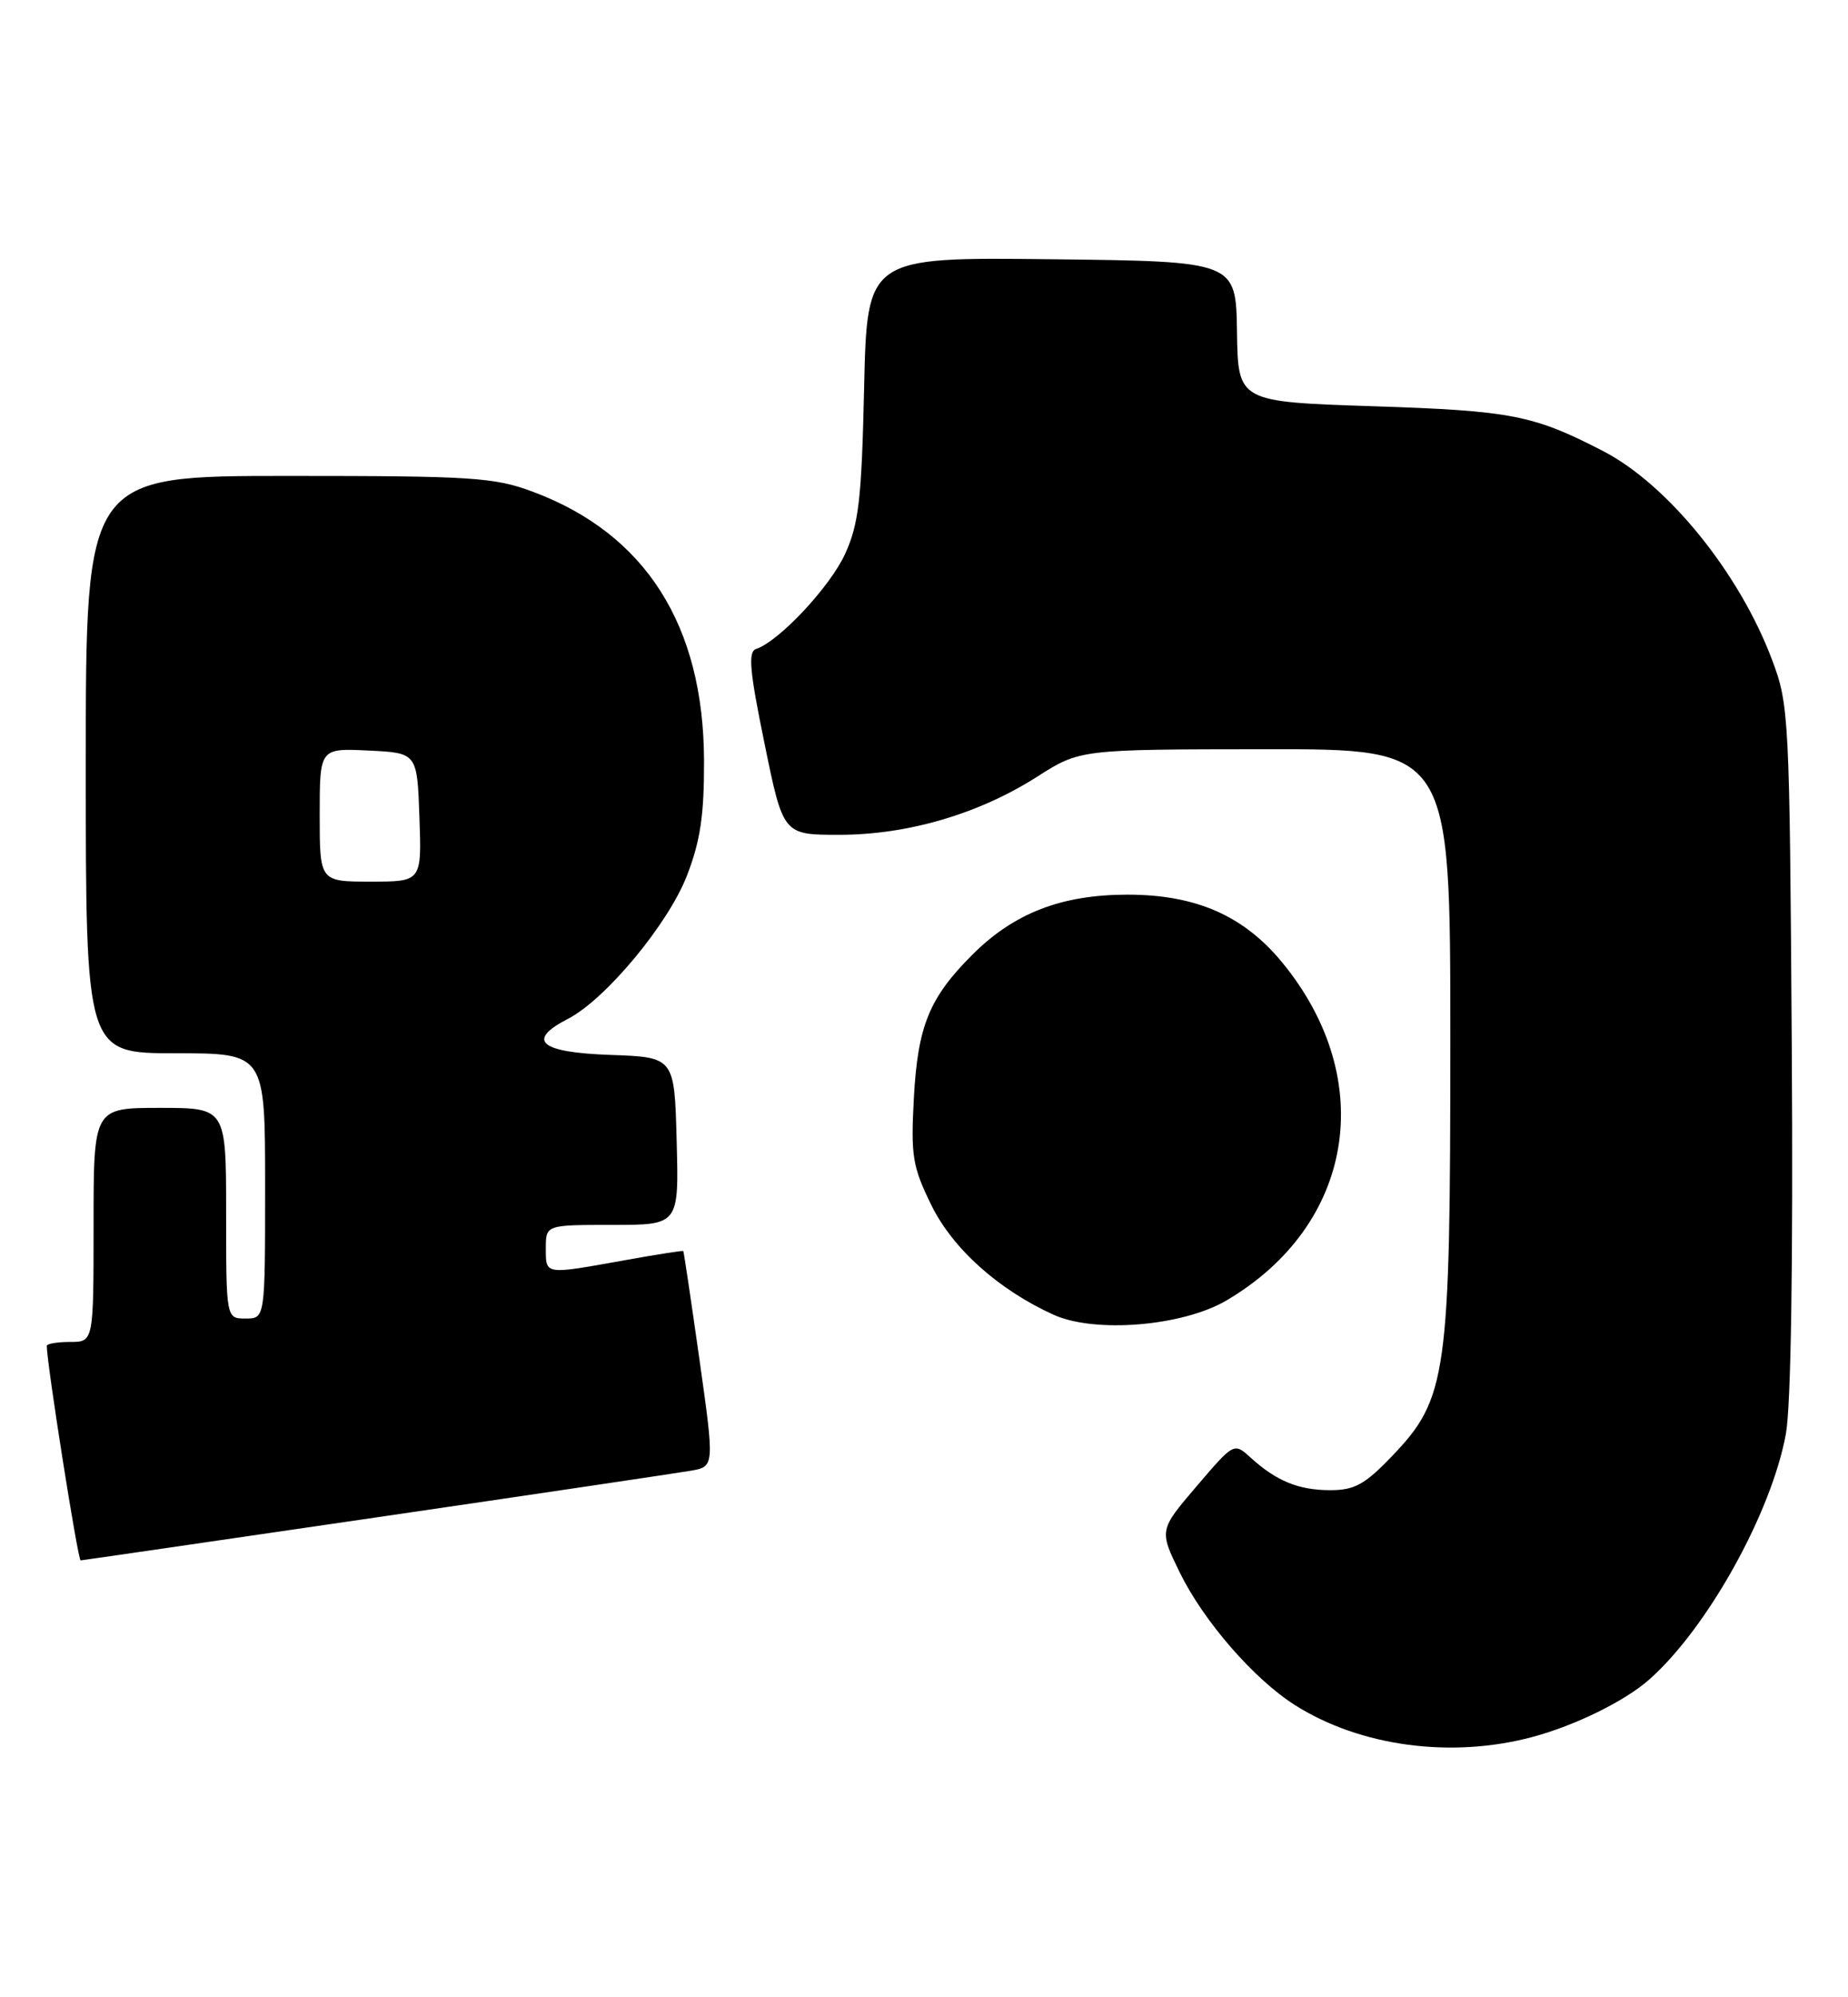 <?xml version="1.0" encoding="UTF-8" standalone="no"?>
<!DOCTYPE svg PUBLIC "-//W3C//DTD SVG 1.1//EN" "http://www.w3.org/Graphics/SVG/1.1/DTD/svg11.dtd" >
<svg xmlns="http://www.w3.org/2000/svg" xmlns:xlink="http://www.w3.org/1999/xlink" version="1.1" viewBox="0 0 237 256">
 <g >
 <path fill="currentColor"
d=" M 196.50 222.64 C 201.98 221.18 208.38 218.04 211.51 215.27 C 218.94 208.71 227.16 193.96 229.03 183.81 C 229.69 180.22 229.97 161.91 229.79 134.31 C 229.51 91.68 229.44 90.34 227.25 84.54 C 223.06 73.41 213.88 62.10 205.60 57.82 C 196.63 53.19 193.87 52.65 176.14 52.07 C 158.77 51.50 158.77 51.50 158.64 42.50 C 158.50 33.50 158.50 33.50 134.85 33.23 C 111.20 32.96 111.20 32.96 110.82 49.73 C 110.50 64.01 110.13 67.17 108.38 71.00 C 106.45 75.22 99.91 82.20 96.97 83.18 C 95.91 83.53 96.13 85.98 98.05 95.31 C 100.44 107.00 100.44 107.00 107.62 107.00 C 116.41 107.00 125.52 104.33 133.00 99.56 C 138.50 96.05 138.50 96.05 162.25 96.03 C 186.00 96.00 186.00 96.00 186.00 133.18 C 186.00 176.38 185.60 179.26 178.49 186.67 C 175.05 190.26 173.71 191.00 170.61 191.00 C 166.55 191.00 163.69 189.83 160.38 186.82 C 158.25 184.89 158.25 184.89 153.45 190.51 C 148.65 196.13 148.65 196.13 151.32 201.59 C 154.38 207.81 160.82 215.22 166.08 218.55 C 174.46 223.85 186.11 225.41 196.50 222.64 Z  M 48.05 194.52 C 68.65 191.51 86.88 188.80 88.57 188.51 C 91.64 187.98 91.64 187.98 89.70 174.24 C 88.63 166.68 87.70 160.43 87.63 160.35 C 87.56 160.27 84.12 160.80 80.00 161.55 C 69.78 163.38 70.00 163.42 70.00 160.00 C 70.00 157.00 70.00 157.00 78.53 157.00 C 87.07 157.00 87.07 157.00 86.78 146.25 C 86.50 135.50 86.50 135.50 78.25 135.21 C 69.21 134.89 67.44 133.37 72.85 130.58 C 77.67 128.09 85.69 118.44 88.09 112.25 C 89.82 107.79 90.31 104.48 90.29 97.50 C 90.24 80.14 82.79 68.43 68.37 63.04 C 63.40 61.18 60.64 61.00 36.96 61.00 C 11.00 61.00 11.00 61.00 11.00 98.00 C 11.00 135.00 11.00 135.00 22.50 135.00 C 34.00 135.00 34.00 135.00 34.00 152.00 C 34.00 169.00 34.00 169.00 31.50 169.00 C 29.00 169.00 29.00 169.00 29.00 155.50 C 29.00 142.00 29.00 142.00 20.50 142.00 C 12.00 142.00 12.00 142.00 12.00 157.00 C 12.00 172.00 12.00 172.00 9.00 172.00 C 7.35 172.00 6.00 172.23 6.00 172.51 C 6.00 174.75 9.99 200.00 10.34 200.00 C 10.48 200.00 27.45 197.53 48.05 194.52 Z  M 157.26 166.70 C 173.66 157.08 176.77 138.41 164.47 123.40 C 159.52 117.36 153.38 114.67 144.59 114.67 C 136.11 114.68 130.04 117.03 124.68 122.39 C 119.17 127.90 117.70 131.50 117.20 140.74 C 116.80 148.14 117.02 149.52 119.43 154.44 C 122.16 160.03 128.06 165.32 135.13 168.52 C 140.41 170.91 151.64 169.99 157.26 166.70 Z  M 41.00 104.45 C 41.00 95.90 41.00 95.90 47.25 96.20 C 53.50 96.50 53.50 96.50 53.79 104.75 C 54.08 113.00 54.08 113.00 47.54 113.00 C 41.00 113.00 41.00 113.00 41.00 104.45 Z "/>
</g>
</svg>